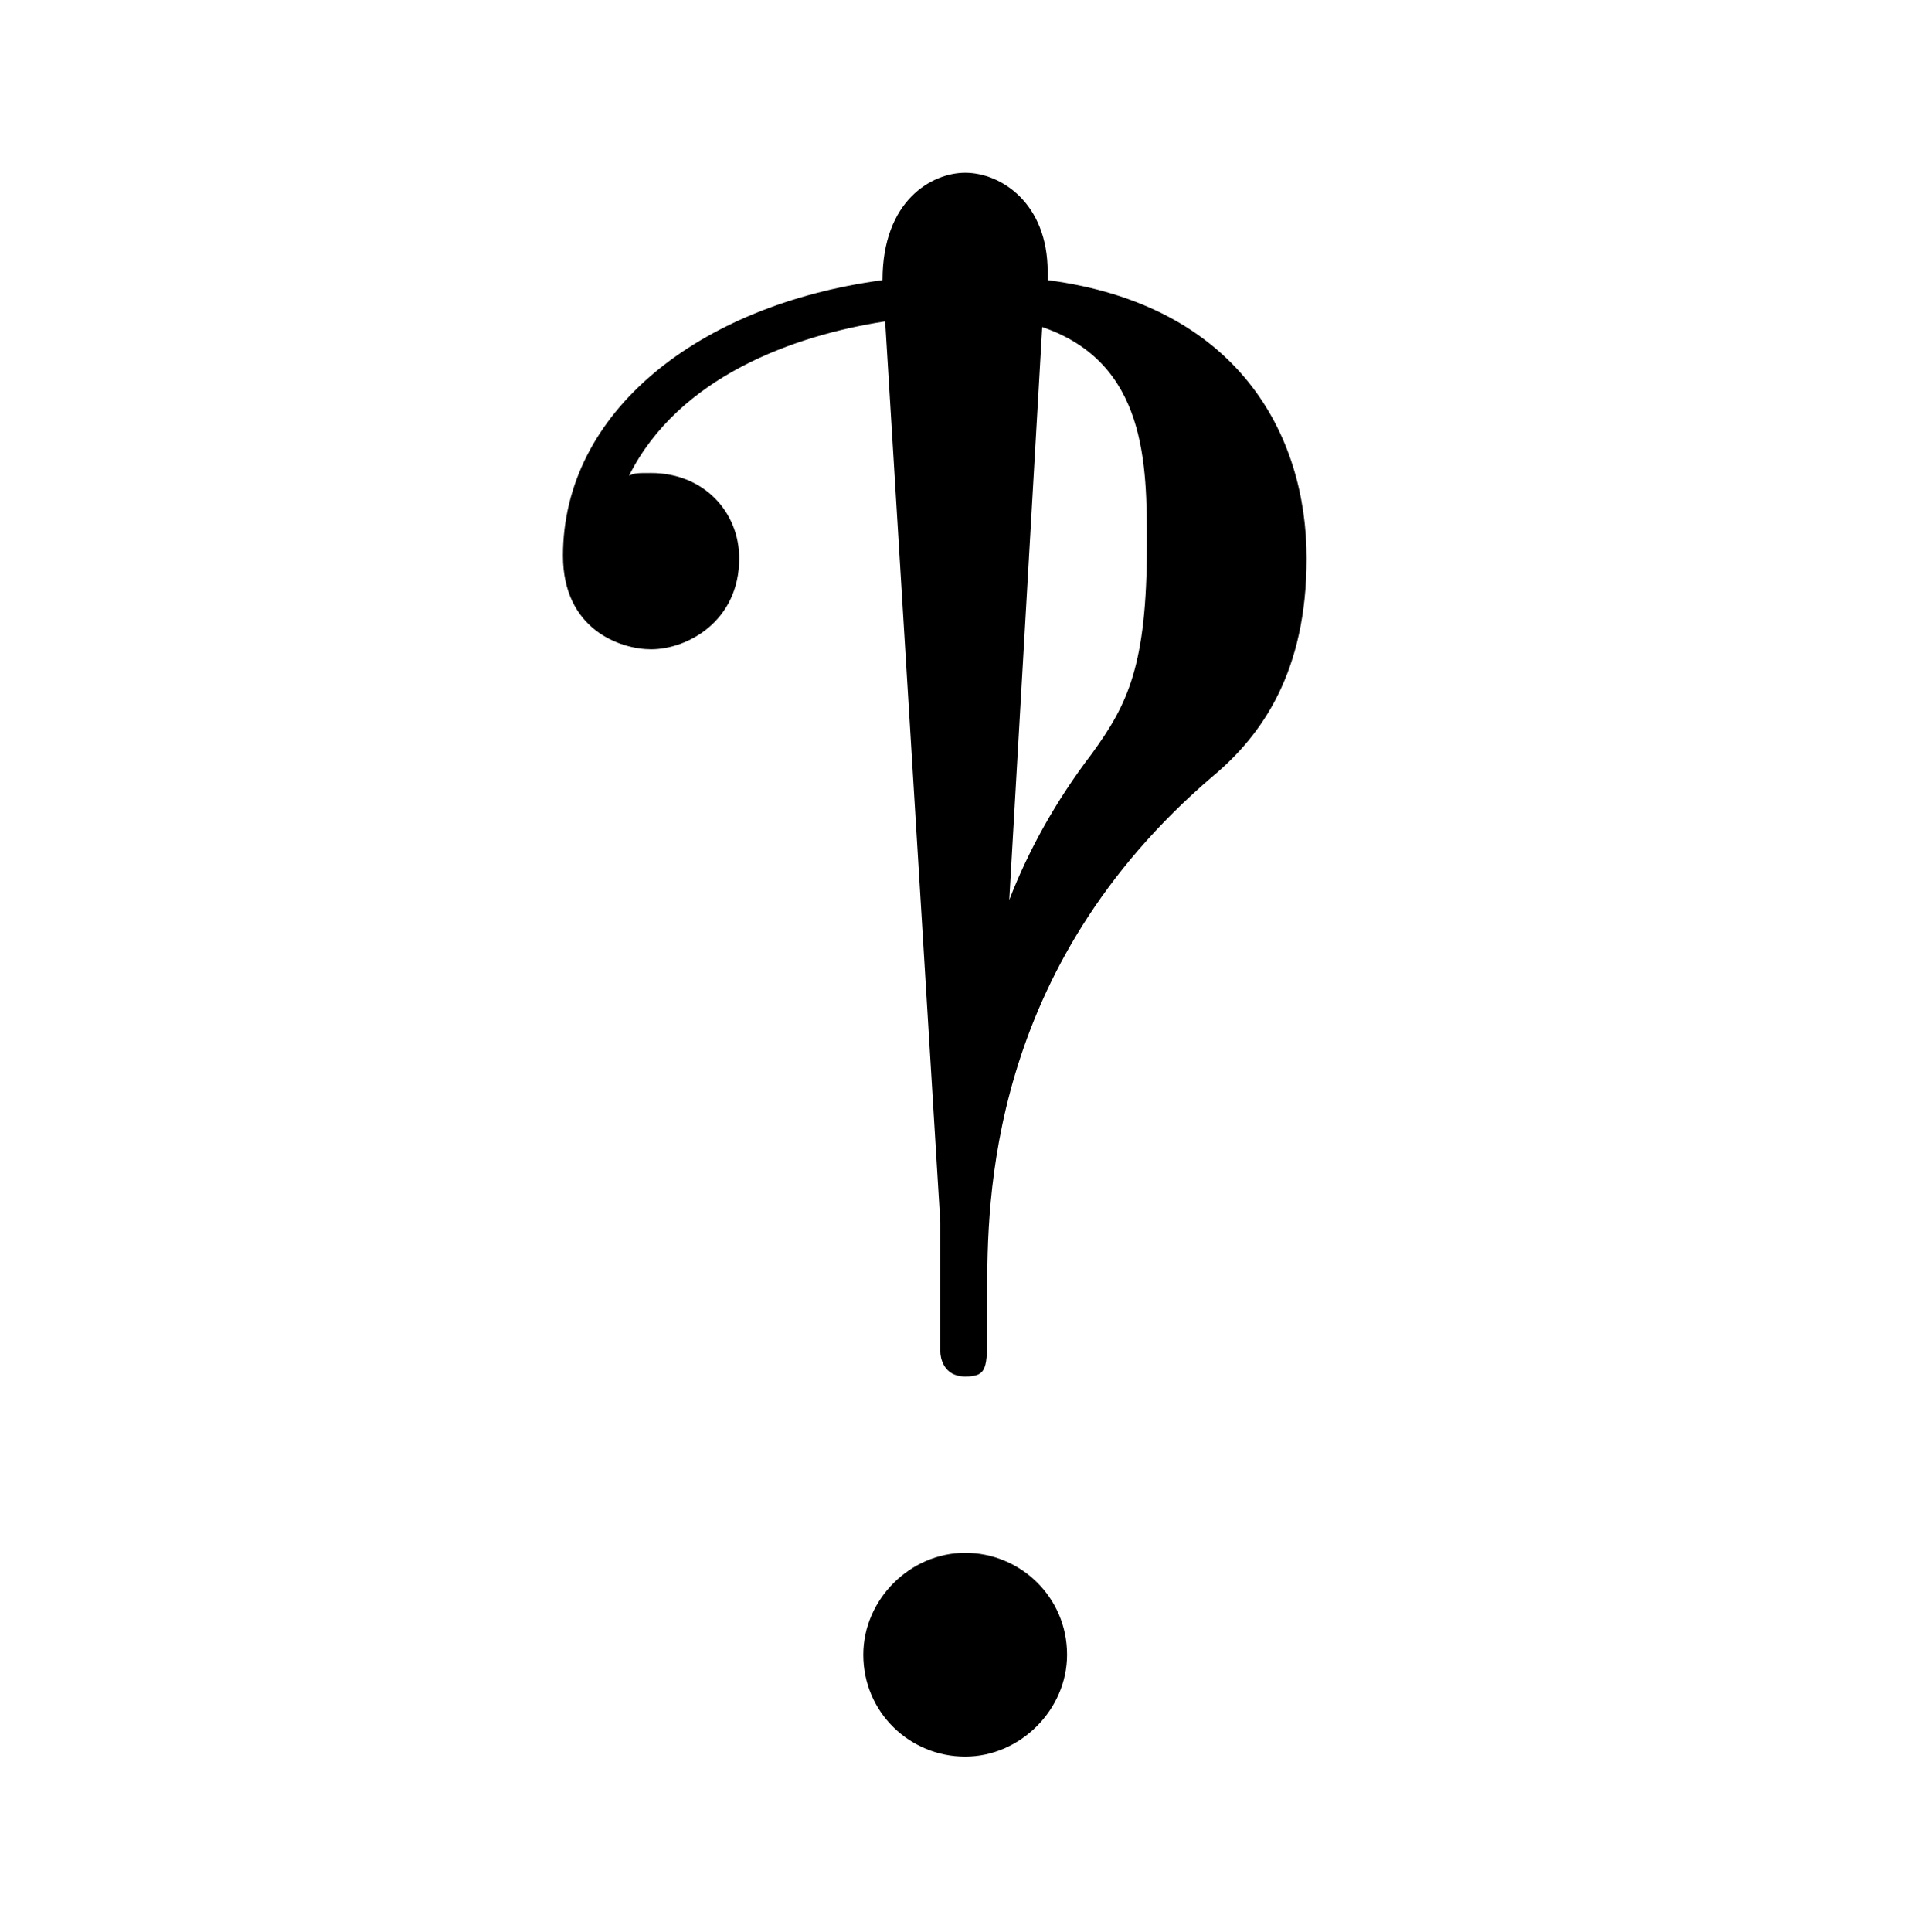 <?xml version="1.0" encoding="UTF-8"?>
<svg xmlns="http://www.w3.org/2000/svg" xmlns:xlink="http://www.w3.org/1999/xlink" width="10.95pt" height="10.96pt" viewBox="0 0 10.95 10.96" version="1.1">
<defs>
<g>
<symbol overflow="visible" id="glyph0-0">
<path style="stroke:none;" d=""/>
</symbol>
<symbol overflow="visible" id="glyph0-1">
<path style="stroke:none;" d="M 3.344 -0.578 C 3.344 -0.906 3.078 -1.156 2.766 -1.156 C 2.453 -1.156 2.188 -0.891 2.188 -0.578 C 2.188 -0.25 2.453 0 2.766 0 C 3.078 0 3.344 -0.266 3.344 -0.578 Z M 4.703 -6.797 C 4.703 -7.5 4.312 -8.234 3.234 -8.375 L 3.234 -8.422 C 3.234 -8.812 2.969 -8.984 2.766 -8.984 C 2.578 -8.984 2.297 -8.828 2.297 -8.375 C 1.25 -8.234 0.484 -7.625 0.484 -6.812 C 0.484 -6.391 0.812 -6.281 0.984 -6.281 C 1.188 -6.281 1.484 -6.438 1.484 -6.797 C 1.484 -7.062 1.281 -7.281 0.984 -7.281 C 0.906 -7.281 0.891 -7.281 0.859 -7.266 C 1.141 -7.828 1.797 -8.062 2.312 -8.141 L 2.625 -3.031 L 2.625 -2.297 C 2.625 -2.266 2.641 -2.156 2.766 -2.156 C 2.891 -2.156 2.891 -2.203 2.891 -2.422 L 2.891 -2.625 C 2.891 -3.141 2.891 -4.469 4.172 -5.562 C 4.453 -5.797 4.703 -6.156 4.703 -6.797 Z M 3.797 -6.875 C 3.797 -6.188 3.688 -5.969 3.484 -5.688 C 3.281 -5.422 3.125 -5.141 3.016 -4.859 L 3.203 -8.109 C 3.797 -7.906 3.797 -7.328 3.797 -6.875 Z M 3.797 -6.875 "/>
</symbol>
</g>
</defs>
<g id="surface1">
<g style="fill:rgb(0%,0%,0%);fill-opacity:1;">
  <use xlink:href="#glyph0-1" x="2.71" y="9.964"/>
</g>
</g>
</svg>
